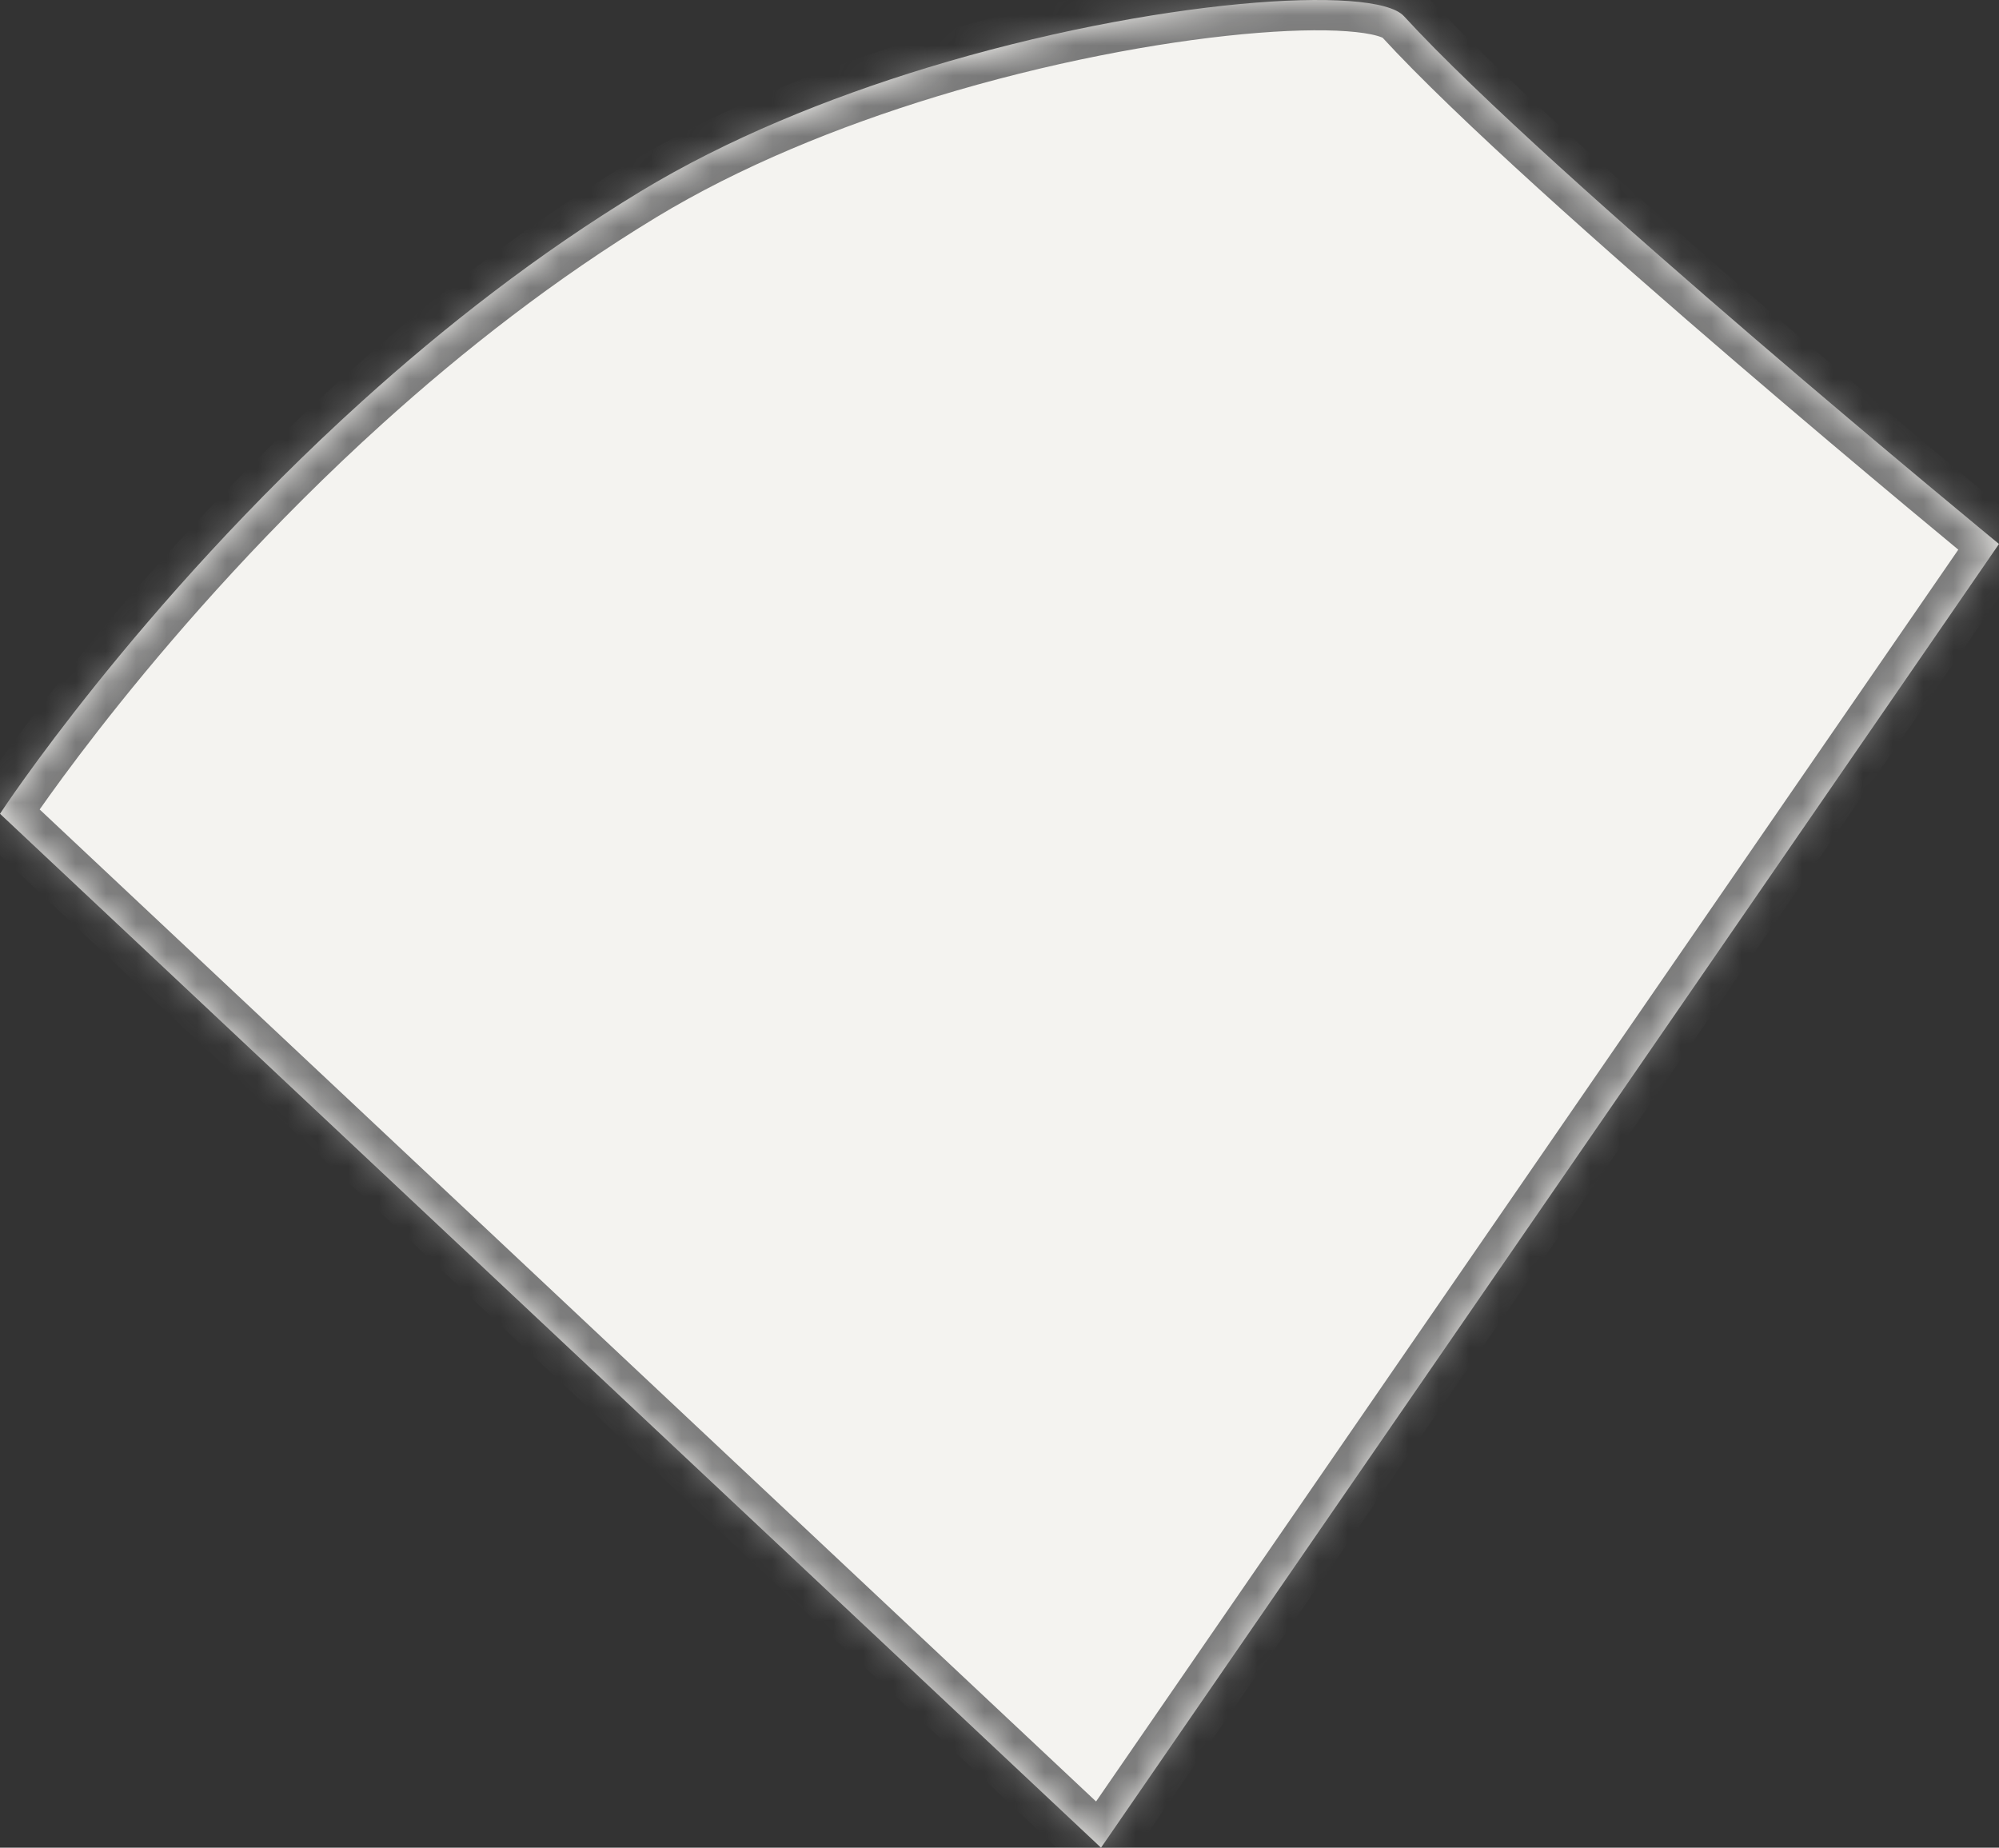 ﻿<?xml version="1.0" encoding="utf-8"?>
<svg version="1.1" xmlns:xlink="http://www.w3.org/1999/xlink" width="66px" height="61px" xmlns="http://www.w3.org/2000/svg">
  <rect width="100%" height="100%" fill="#333333" stroke="none"/>
  <defs>
    <mask fill="white" id="clip318">
      <path d="M 46.351 0.532  C 51.154 5.773  66 17.959  66 17.959  L 36.352 61  L 0 26.866  C 0 26.866  4.511 19.975  11.954 13.247  C 14.66 10.801  17.754 8.376  21.16 6.312  C 24.007 4.587  27.33 3.237  30.614 2.235  C 38.104 -0.049  45.391 -0.516  46.351 0.532  Z " fill-rule="evenodd" />
    </mask>
  </defs>
  <g transform="matrix(1 0 0 1 -406 -262 )">
    <path d="M 46.351 0.532  C 51.154 5.773  66 17.959  66 17.959  L 36.352 61  L 0 26.866  C 0 26.866  4.511 19.975  11.954 13.247  C 14.66 10.801  17.754 8.376  21.16 6.312  C 24.007 4.587  27.33 3.237  30.614 2.235  C 38.104 -0.049  45.391 -0.516  46.351 0.532  Z " fill-rule="nonzero" fill="#f4f3f0" stroke="none" transform="matrix(1 0 0 1 406 262 )" />
    <path d="M 46.351 0.532  C 51.154 5.773  66 17.959  66 17.959  L 36.352 61  L 0 26.866  C 0 26.866  4.511 19.975  11.954 13.247  C 14.66 10.801  17.754 8.376  21.16 6.312  C 24.007 4.587  27.33 3.237  30.614 2.235  C 38.104 -0.049  45.391 -0.516  46.351 0.532  Z " stroke-width="2" stroke="#797979" fill="none" transform="matrix(1 0 0 1 406 262 )" mask="url(#clip318)" />
  </g>
</svg>